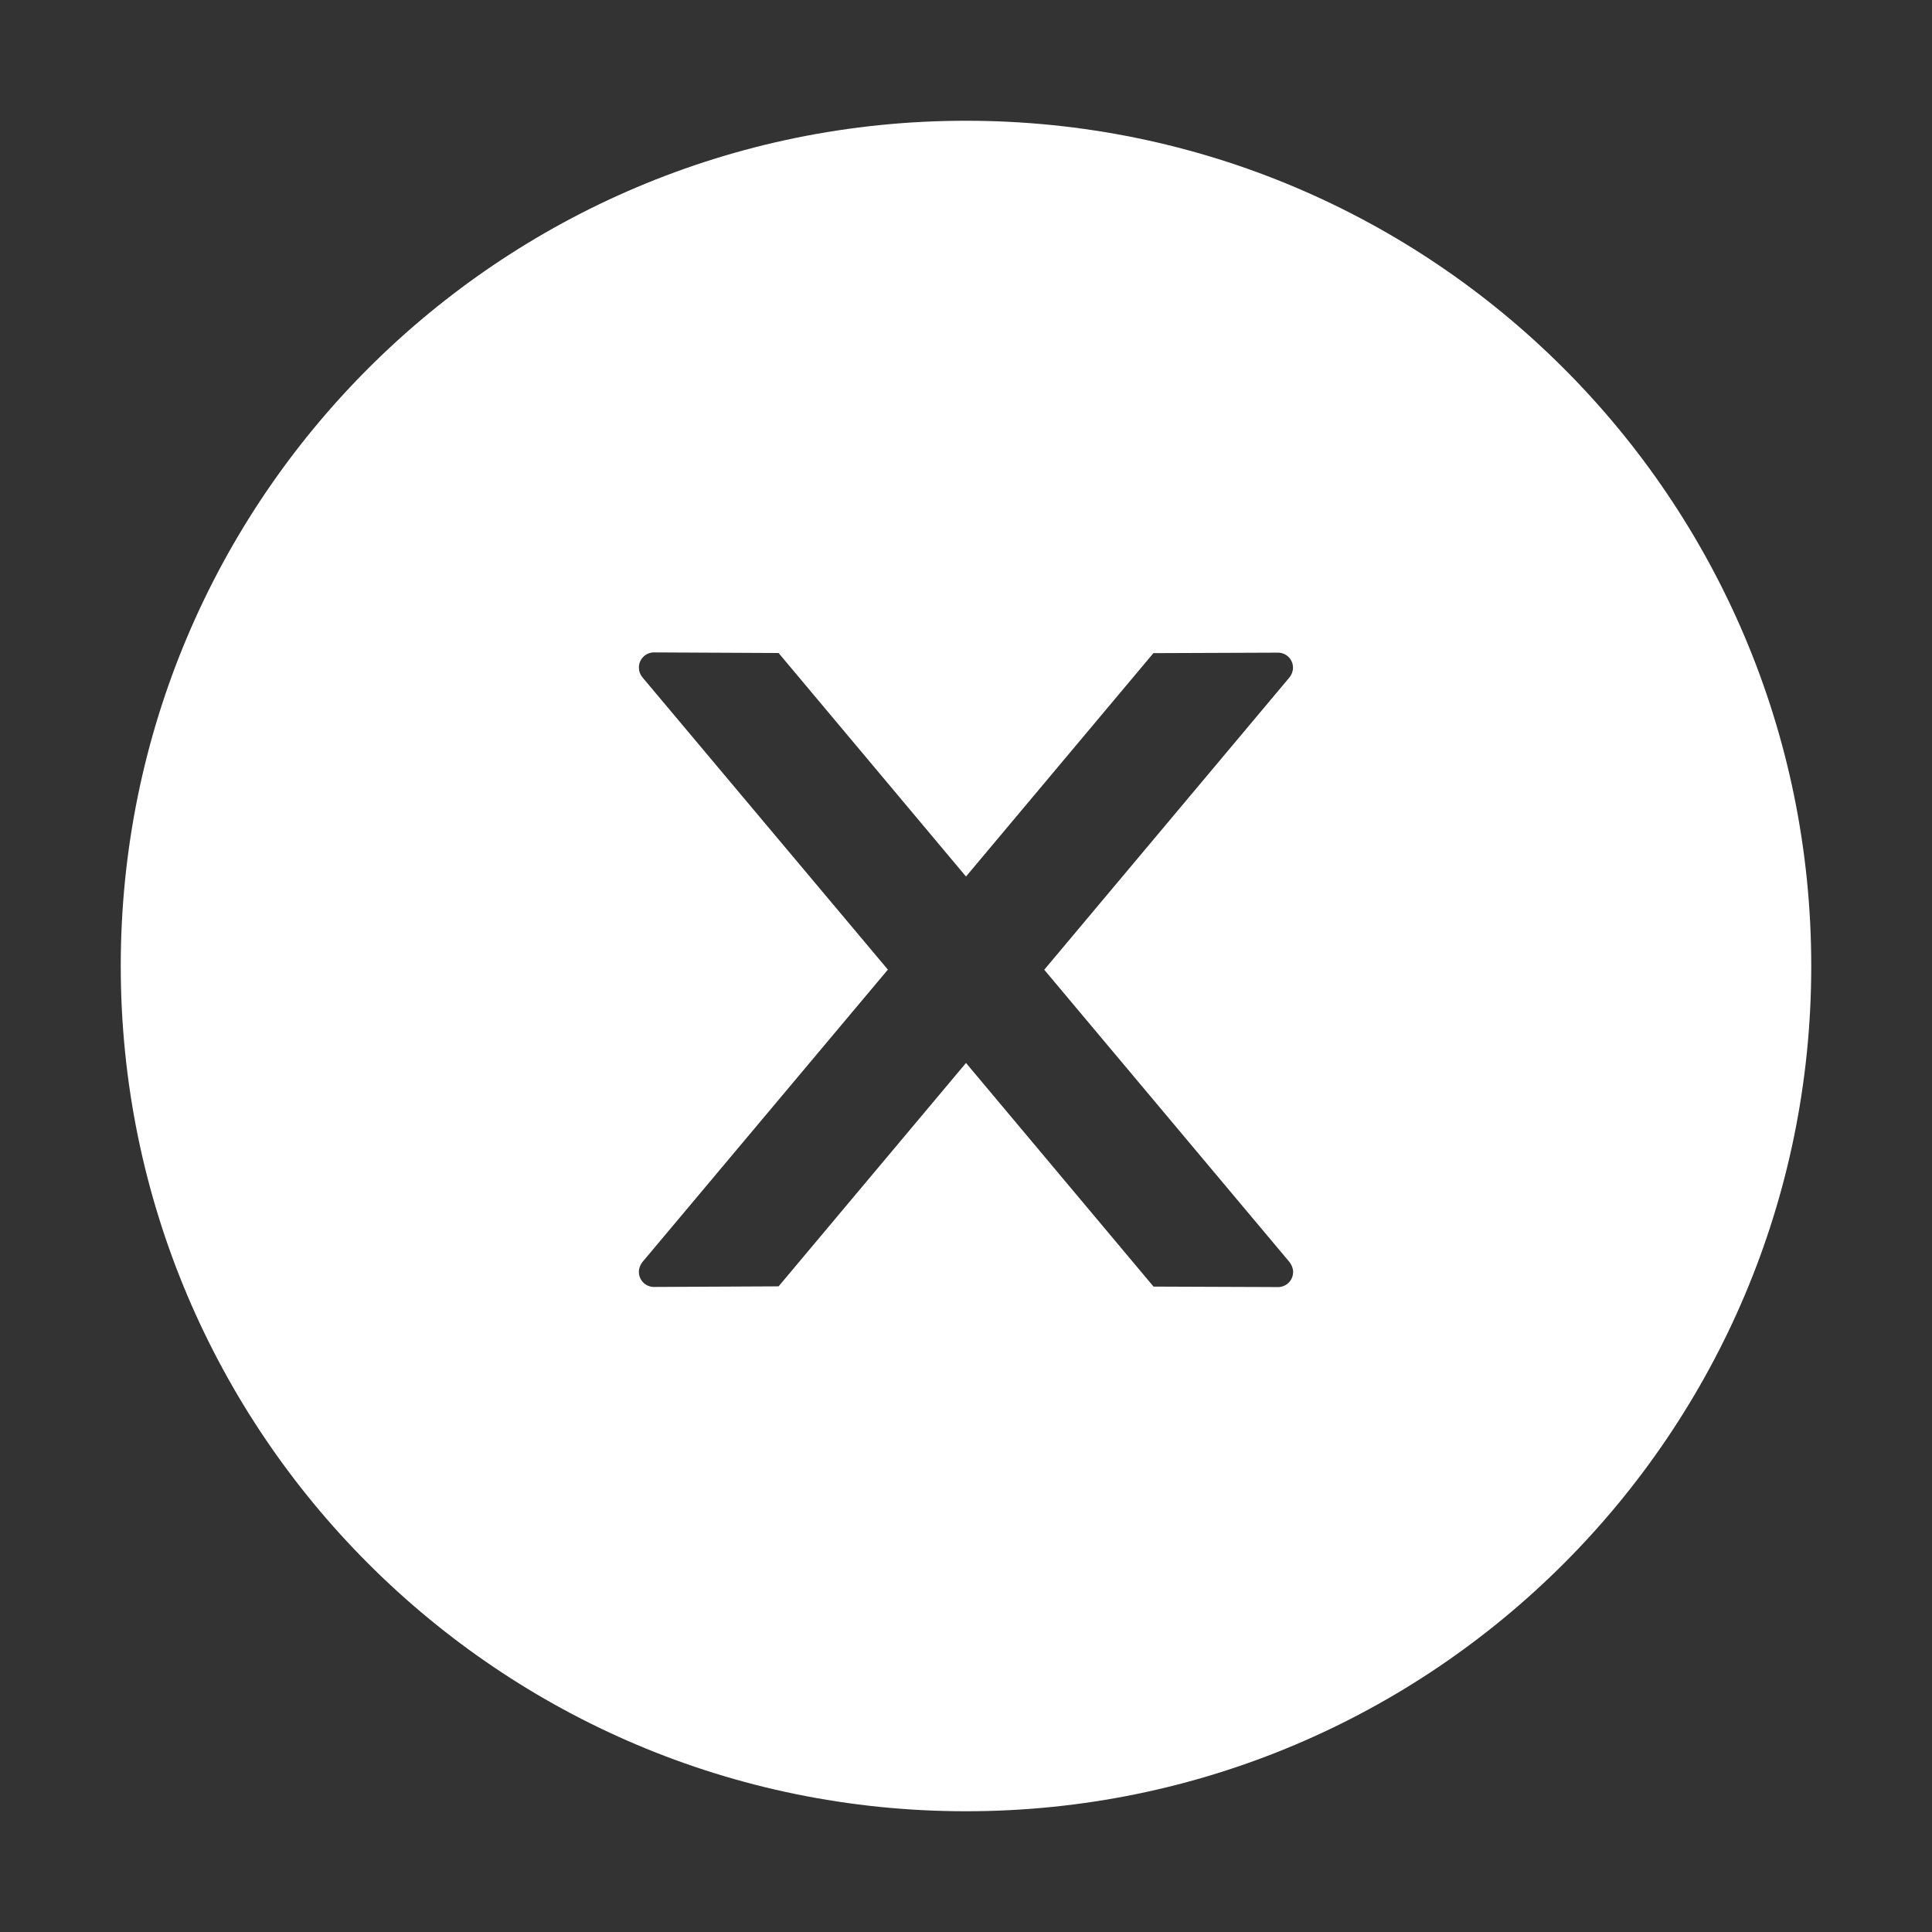 <svg width="16" height="16" viewBox="0 0 16 16" fill="none" xmlns="http://www.w3.org/2000/svg">
<rect x="0" y="0" width="16" height="16" fill="#333333" stroke="none"/>
<path d="M8 1C4.134 1 1 4.134 1 8C1 11.866 4.134 15 8 15C11.866 15 15 11.866 15 8C15 4.134 11.866 1 8 1ZM10.584 10.659L9.553 10.655L8 8.803L6.448 10.653L5.416 10.658C5.347 10.658 5.291 10.603 5.291 10.533C5.291 10.503 5.302 10.475 5.32 10.452L7.353 8.03L5.32 5.609C5.301 5.586 5.291 5.558 5.291 5.528C5.291 5.459 5.347 5.403 5.416 5.403L6.448 5.408L8 7.259L9.552 5.409L10.583 5.405C10.652 5.405 10.708 5.459 10.708 5.53C10.708 5.559 10.697 5.588 10.678 5.611L8.648 8.031L10.68 10.453C10.698 10.477 10.709 10.505 10.709 10.534C10.709 10.603 10.653 10.659 10.584 10.659Z" fill="white"/>
</svg>
